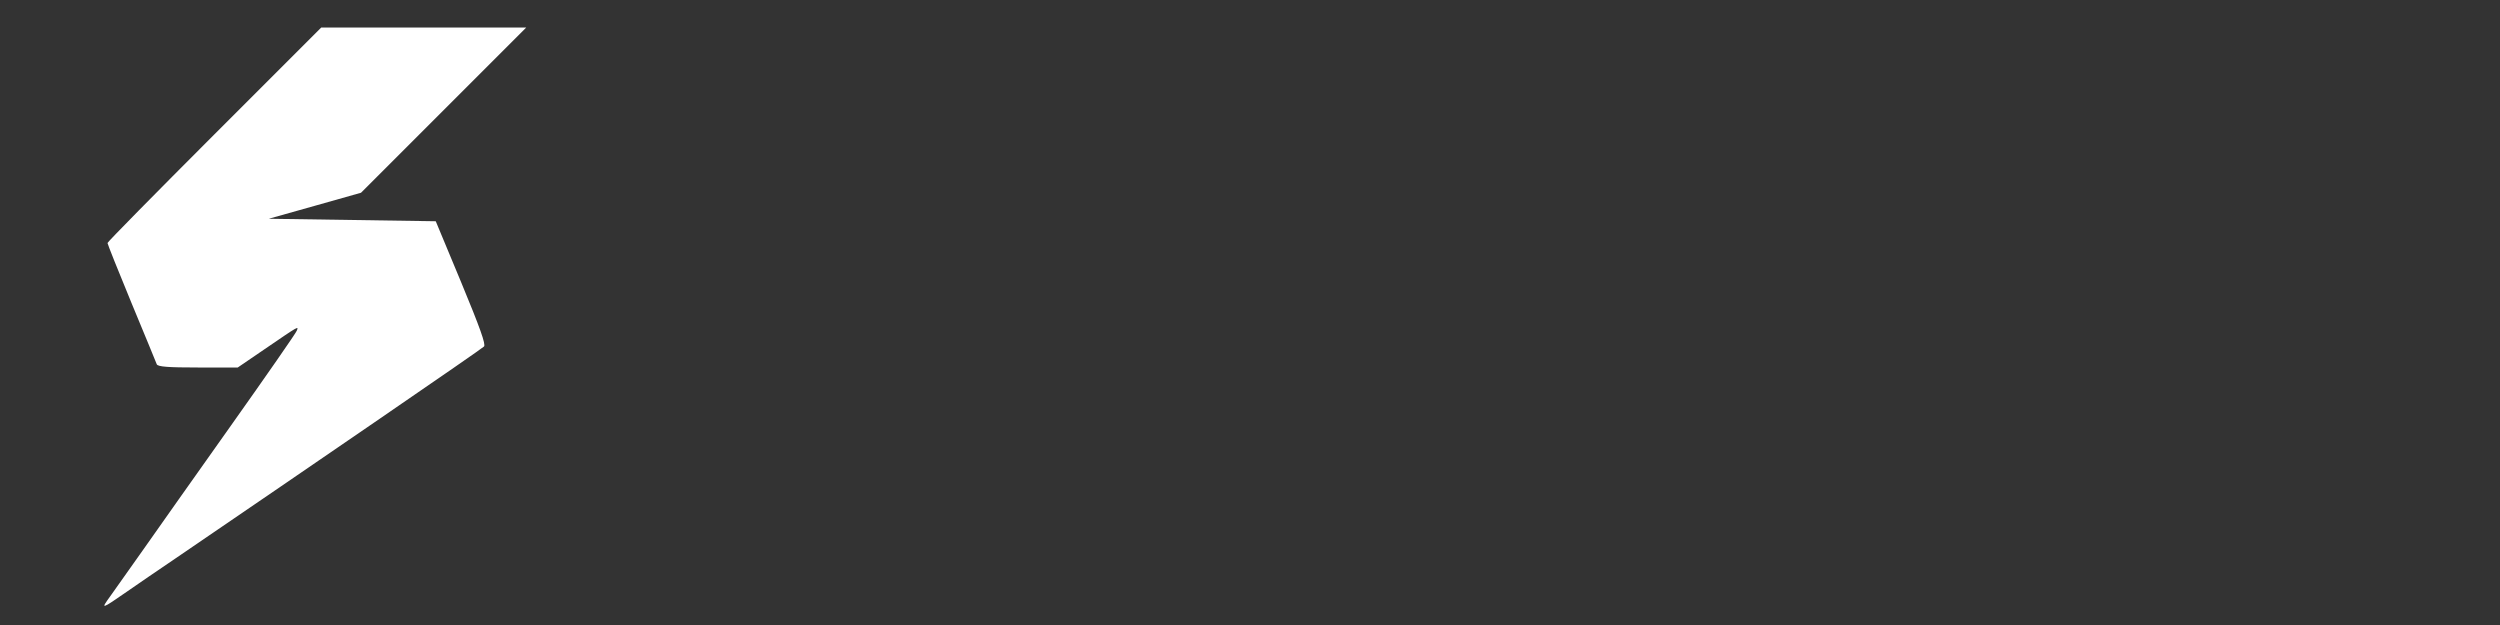 <?xml version="1.0" standalone="no"?>
<!DOCTYPE svg PUBLIC "-//W3C//DTD SVG 20010904//EN"
 "http://www.w3.org/TR/2001/REC-SVG-20010904/DTD/svg10.dtd">
<svg version="1.0" xmlns="http://www.w3.org/2000/svg"
 width="1000pt" height="250pt" viewBox="0 0 1000 250"
 preserveAspectRatio="xMidYMid meet">

<rect x="0" y="0" width="1000" height="250" fill="#333333" stroke="none"/>

<g transform="translate(0,250) scale(0.1,-0.1)"
fill="#ffffff" stroke="none">
<path d="M857 1962 c-235 -235 -427 -430 -427 -434 0 -4 43 -112 96 -240 53
-128 99 -239 101 -245 4 -10 46 -13 164 -13 l160 0 107 73 c139 95 137 94 129
74 -3 -9 -122 -180 -263 -379 -142 -200 -300 -424 -352 -498 -52 -74 -111
-157 -131 -185 -39 -54 -38 -54 69 20 41 29 127 87 190 130 544 371 1227 839
1236 849 8 8 -16 75 -91 256 l-102 245 -334 5 -334 5 185 52 184 52 331 331
330 330 -410 0 -410 0 -428 -428z"/>
</g>
</svg>
